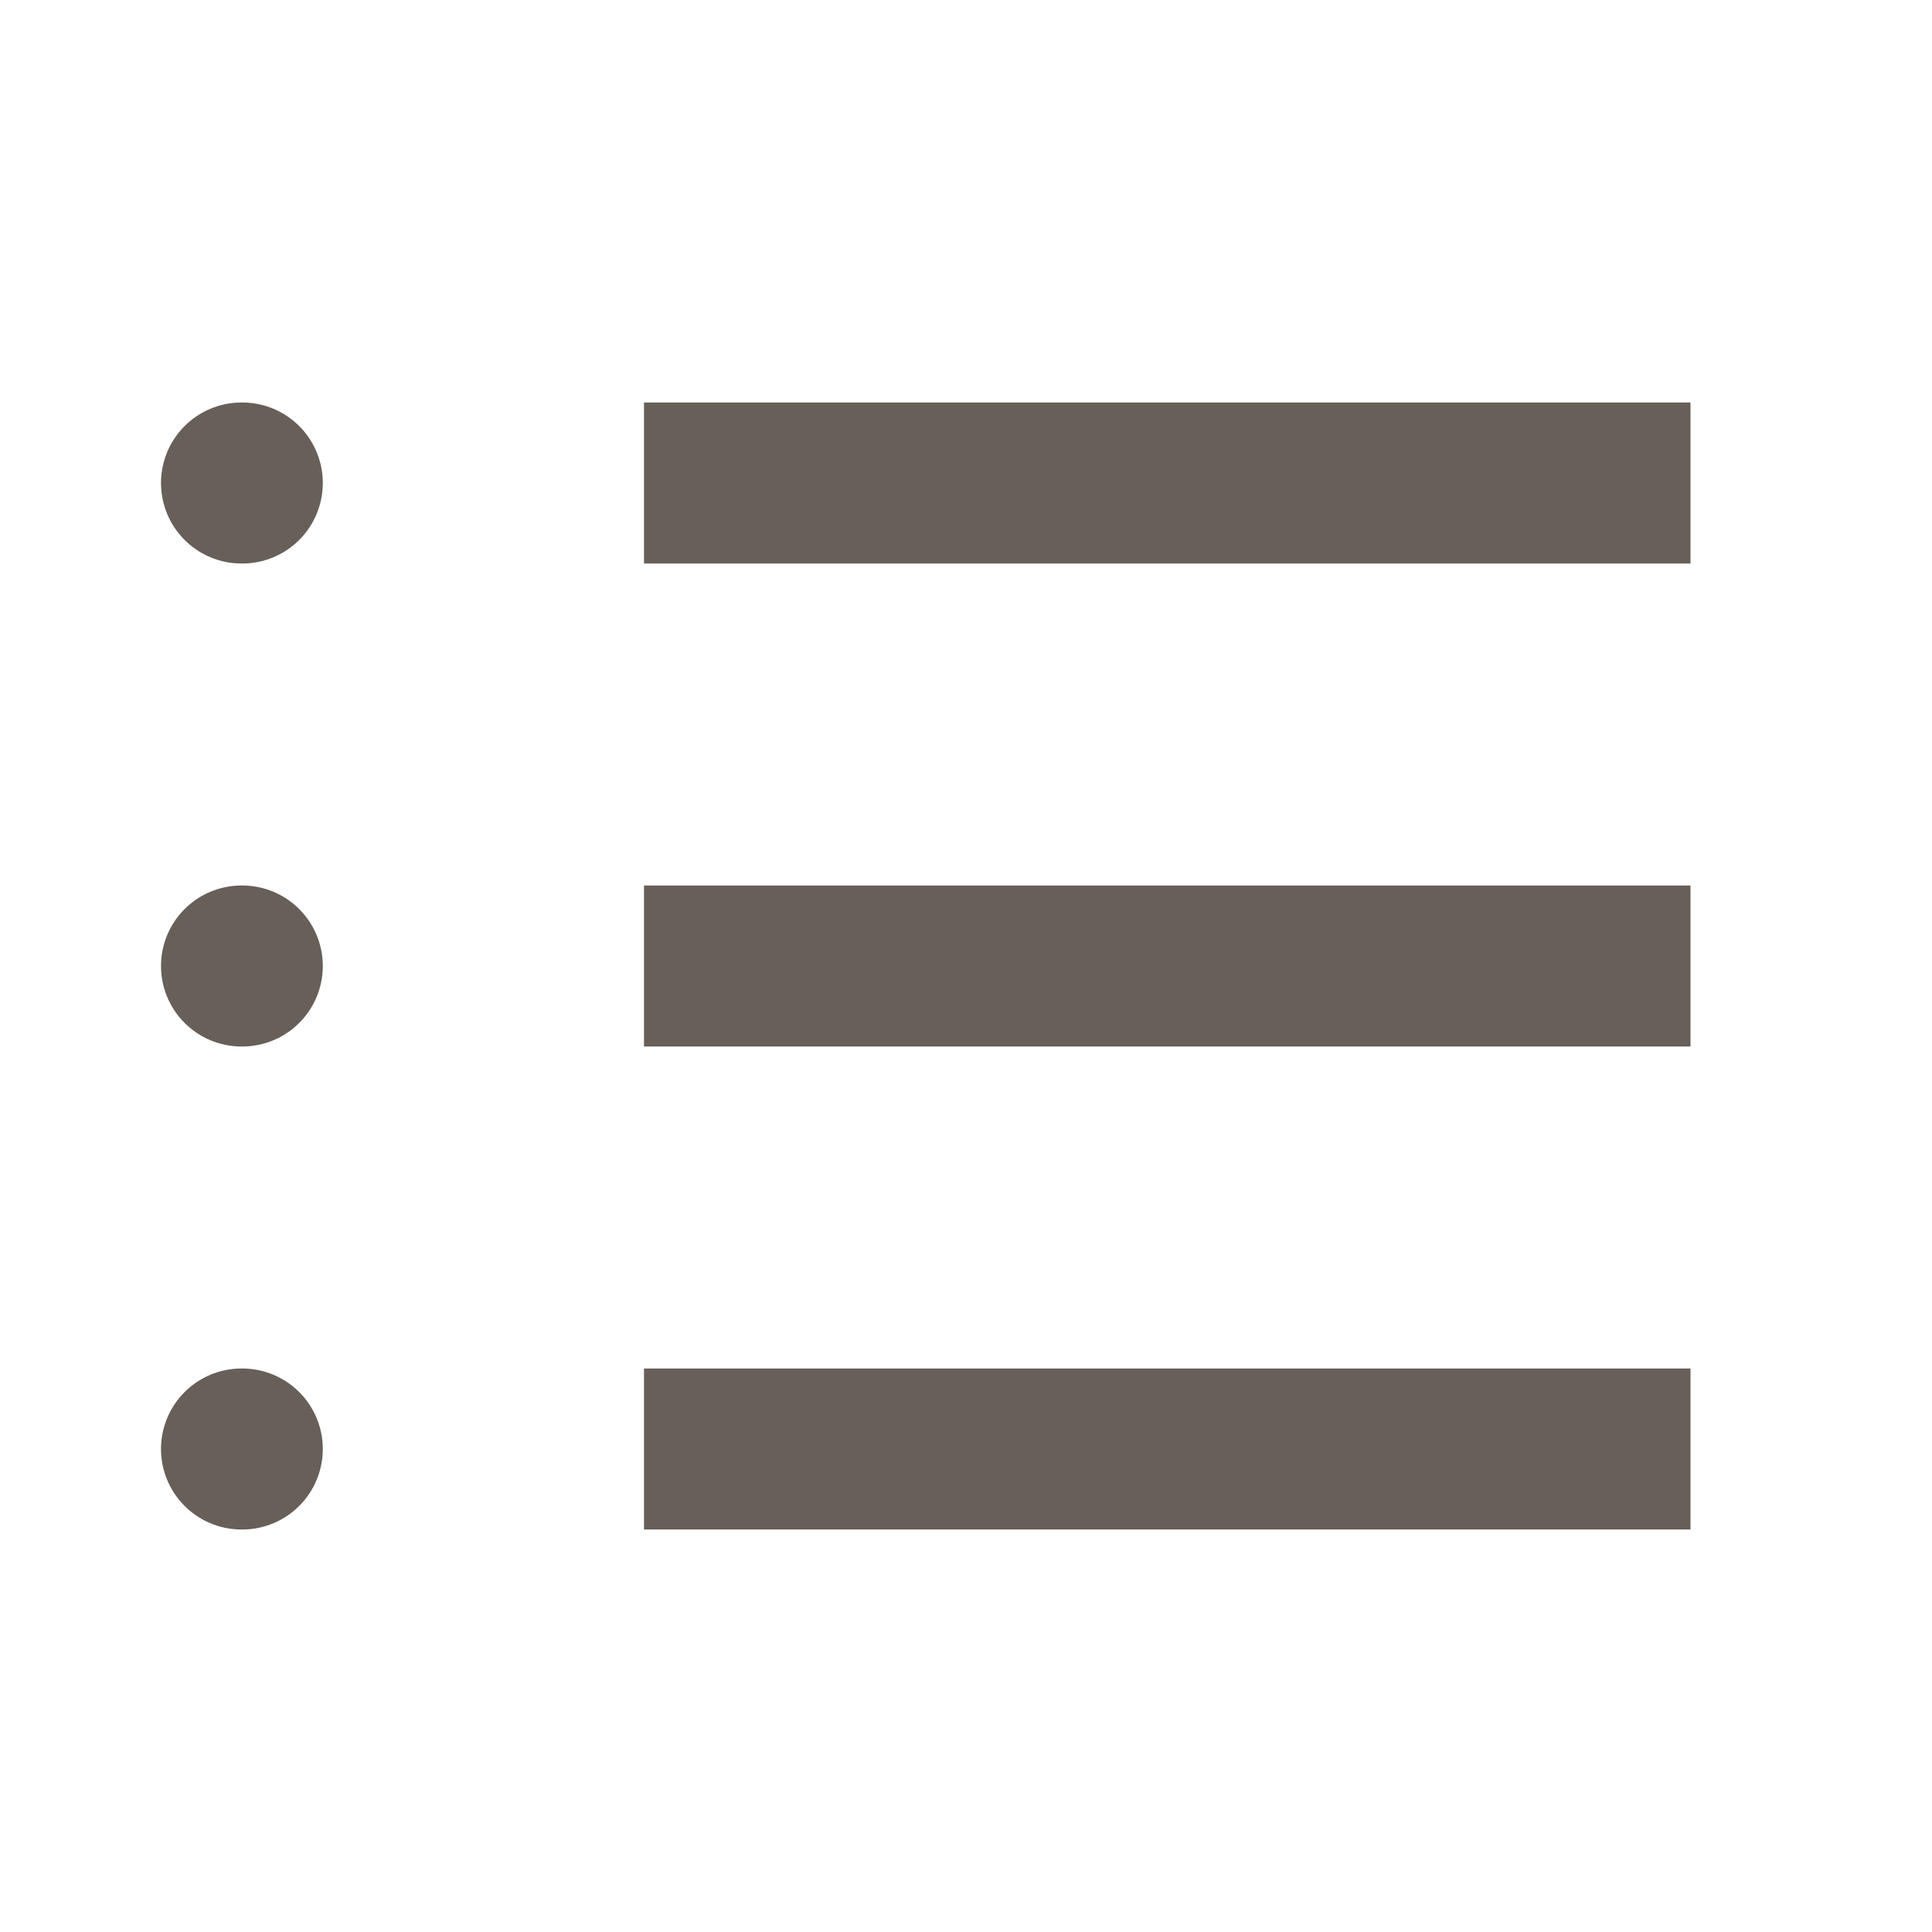 <svg width="24" height="24" viewBox="0 0 24 24" fill="none" xmlns="http://www.w3.org/2000/svg">
<path d="M8 6H21" stroke="#675F58" stroke-width="2"/>
<path d="M8 12H21" stroke="#675F58" stroke-width="2"/>
<path d="M8 18H21" stroke="#675F58" stroke-width="2"/>
<path d="M3 6H3.01" stroke="#675F58" stroke-width="2" stroke-linecap="round" stroke-linejoin="round"/>
<path d="M3 12H3.01" stroke="#675F58" stroke-width="2" stroke-linecap="round" stroke-linejoin="round"/>
<path d="M3 18H3.01" stroke="#675F58" stroke-width="2" stroke-linecap="round" stroke-linejoin="round"/>
</svg>
